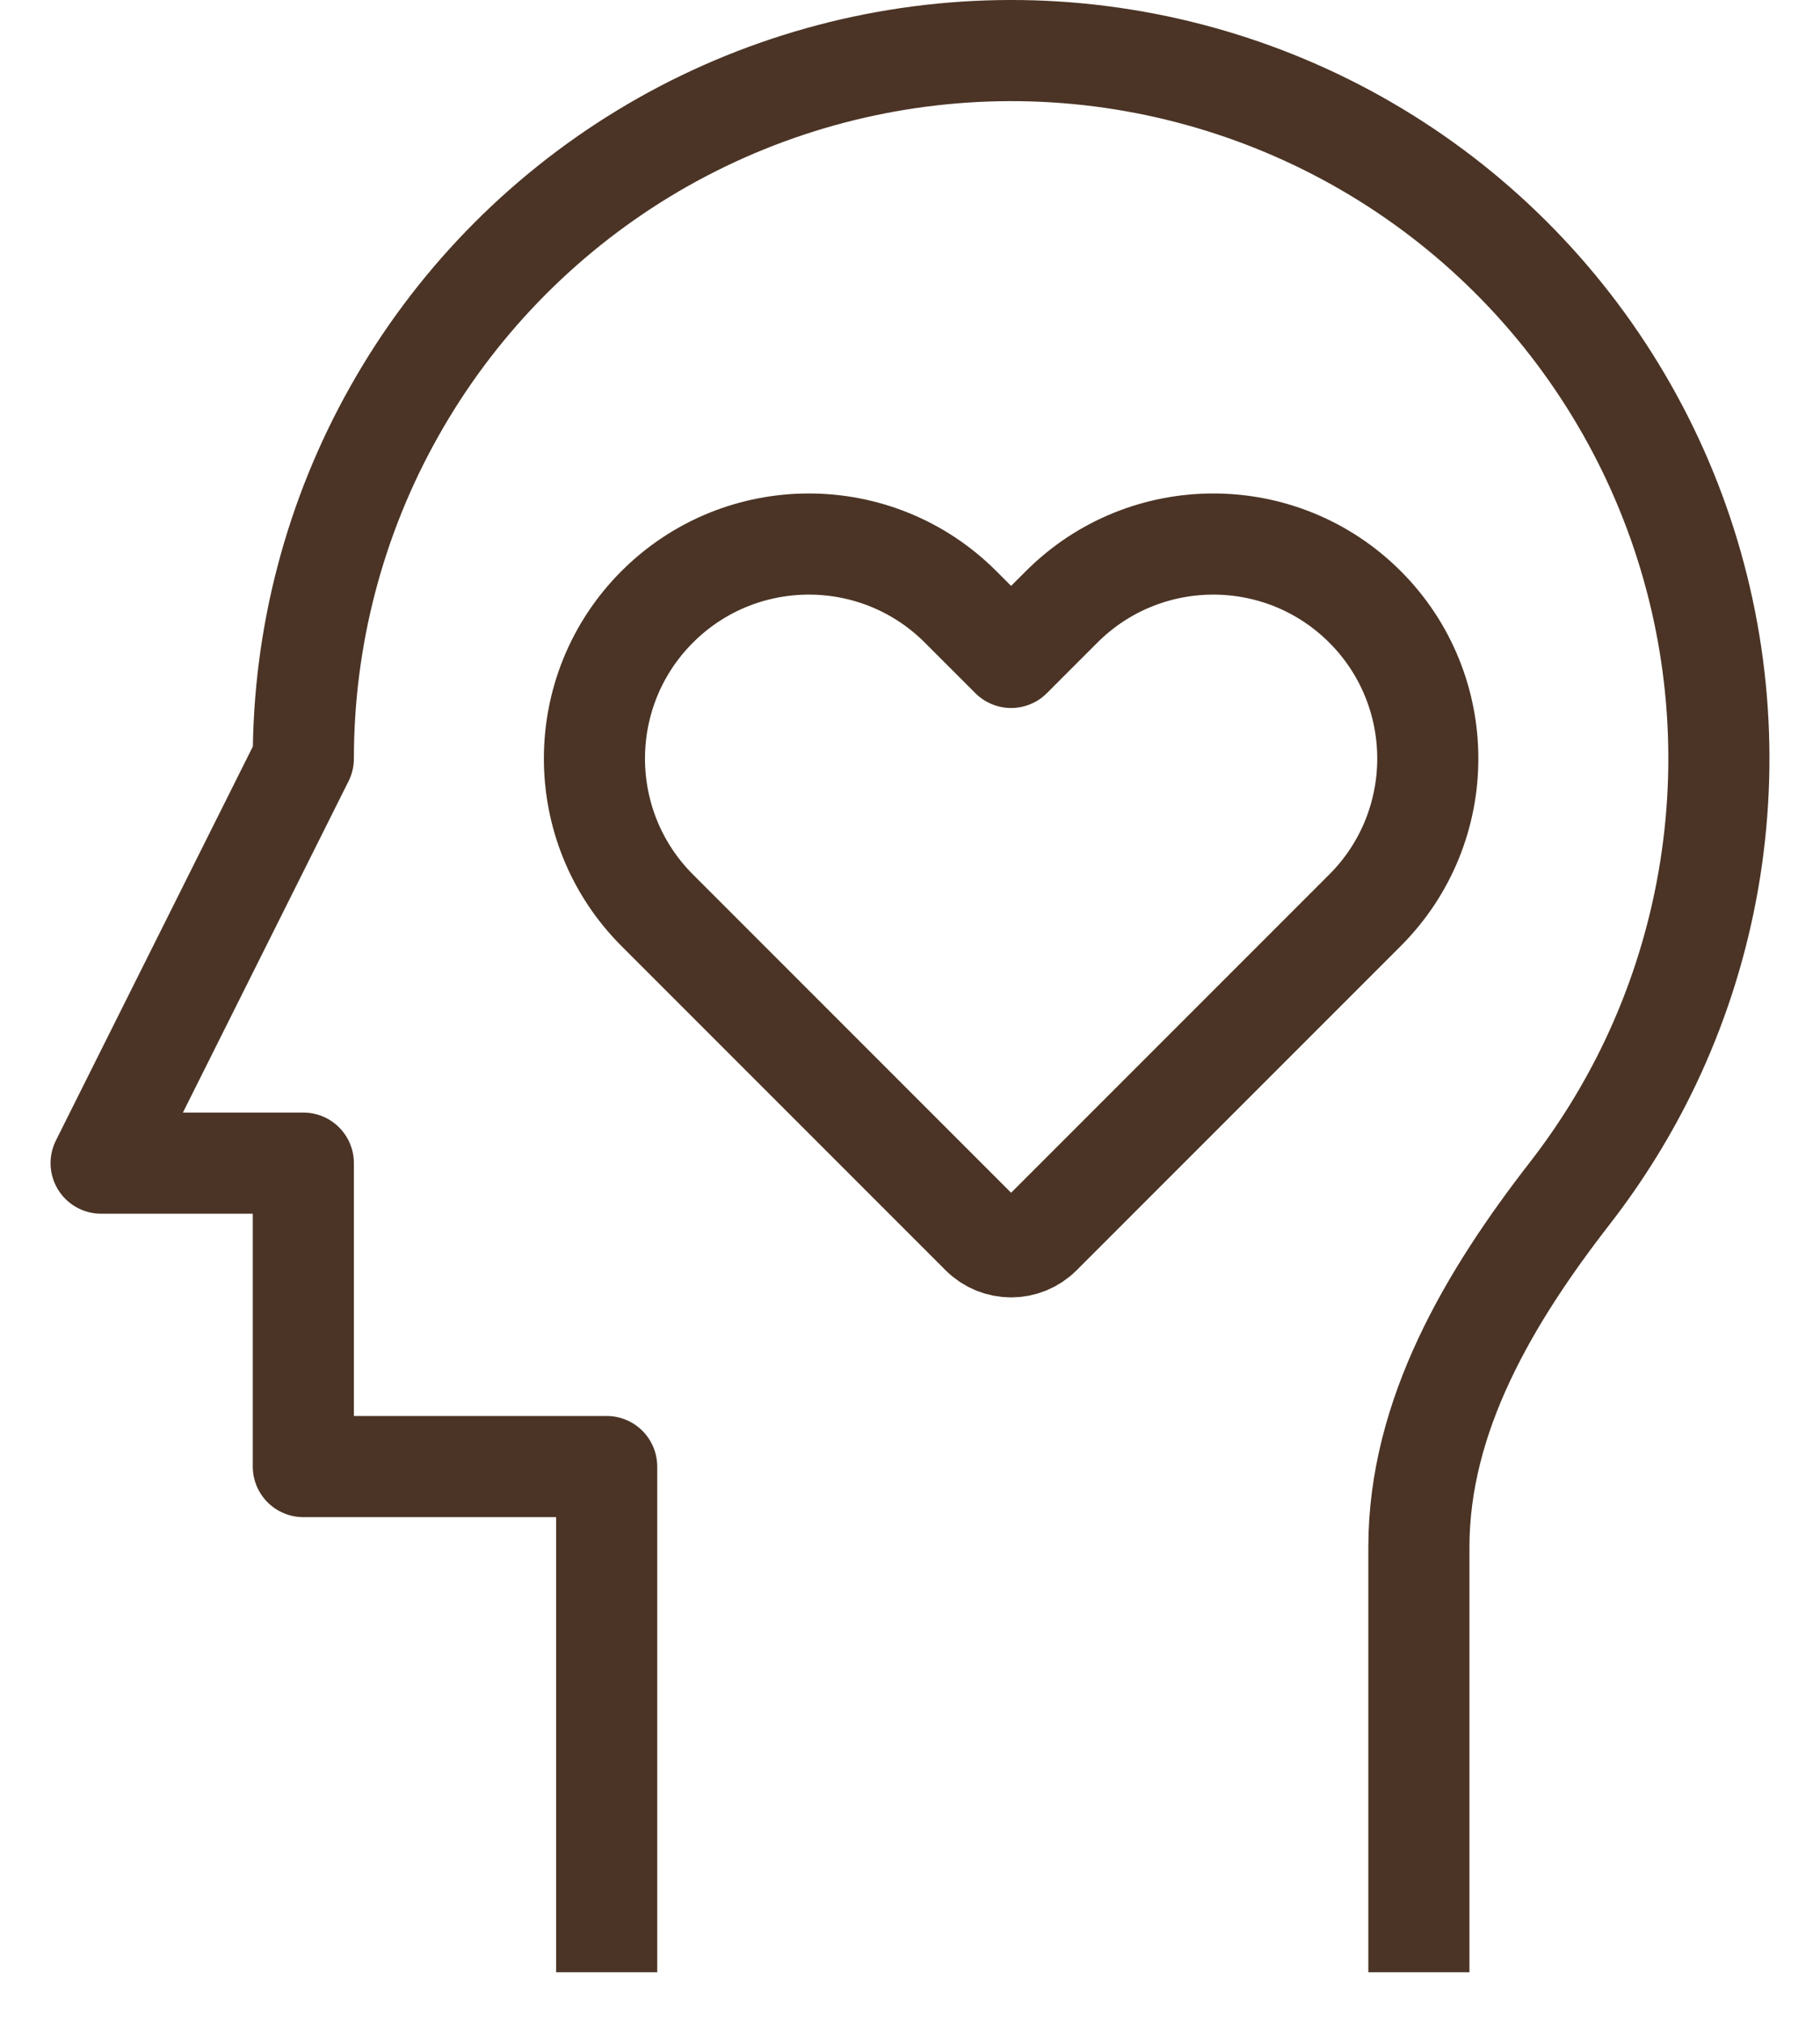 <svg width="18" height="20" viewBox="0 0 18 20" fill="none" xmlns="http://www.w3.org/2000/svg">
<path d="M14.033 19.5V15.296C14.033 13.995 14.73 12.822 15.528 11.795C15.836 11.398 16.102 10.968 16.32 10.511C16.837 9.425 17.065 8.225 16.984 7.026C16.903 5.827 16.514 4.669 15.855 3.664C15.196 2.658 14.29 1.839 13.223 1.286C12.156 0.733 10.964 0.463 9.763 0.504C8.562 0.545 7.391 0.894 6.364 1.518C5.337 2.143 4.488 3.021 3.899 4.069C3.309 5.116 3 6.298 3 7.5L1 11.5H3V14.5H6V19.5M10.294 12.206L13.5 9C14.328 8.172 14.328 6.828 13.5 6C12.672 5.172 11.328 5.172 10.5 6L10 6.5L9.5 6C8.672 5.172 7.328 5.172 6.5 6C5.672 6.828 5.672 8.172 6.5 9L9.706 12.206C9.868 12.368 10.132 12.368 10.294 12.206Z" stroke="#4B3425" stroke-linejoin="round"/>
</svg>
